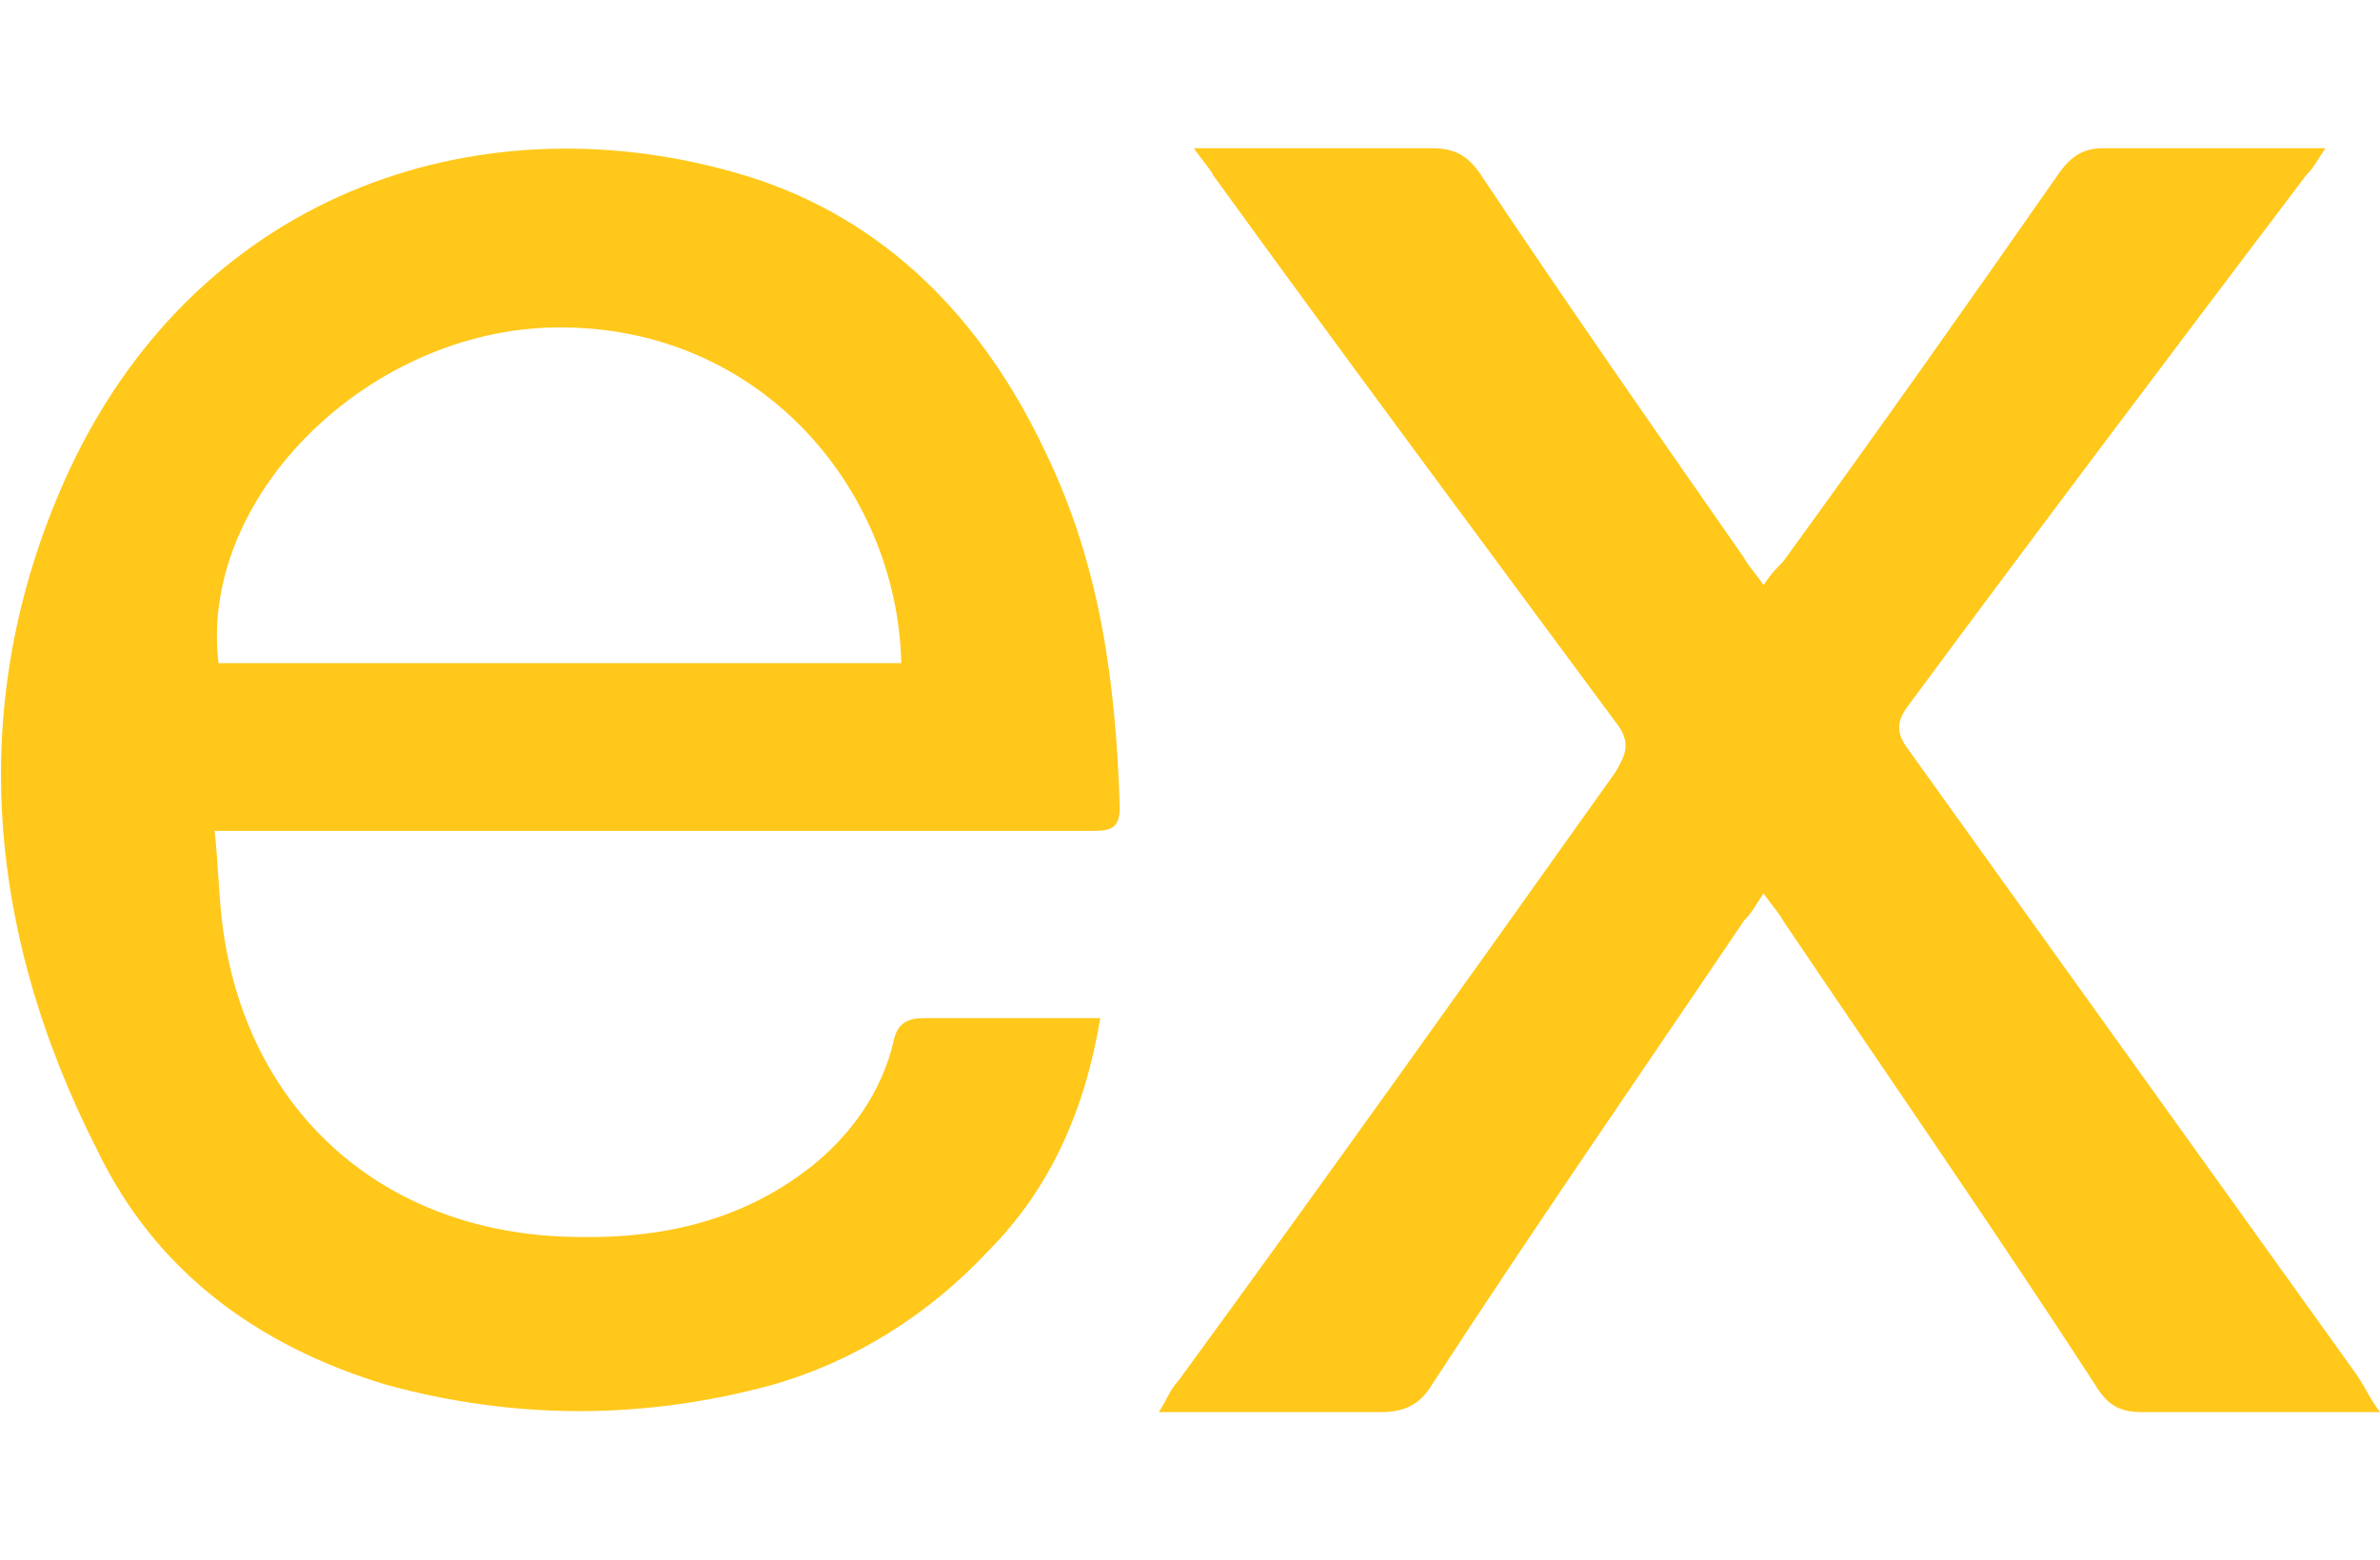 <?xml version="1.0" encoding="utf-8"?>
<!-- Generator: Adobe Illustrator 27.0.0, SVG Export Plug-In . SVG Version: 6.00 Build 0)  -->
<svg version="1.1" id="Warstwa_1" xmlns="http://www.w3.org/2000/svg" xmlns:xlink="http://www.w3.org/1999/xlink" x="0px" y="0px"
	 viewBox="0 0 61 40" style="enable-background:new 0 0 61 40;" xml:space="preserve">
<style type="text/css">
	.st0{fill:#FFC81A;}
</style>
<path class="st0" d="M28.2,26.1c-0.4,2.4-1.3,4.4-2.9,6c-1.5,1.6-3.4,2.8-5.5,3.4c-3.3,0.9-6.6,0.9-9.9,0c-3.3-1-5.9-2.9-7.4-6
	C-0.4,23.8-0.9,17.8,1.8,12c3.4-7.2,10.7-9.5,17.3-7.5c3.6,1.1,6.1,3.7,7.7,7.1c1.4,2.9,1.8,5.9,1.9,9.1c0,0.6-0.3,0.6-0.8,0.6
	c-7.1,0-14.2,0-21.4,0c-0.3,0-0.6,0-1,0c0.1,0.9,0.1,1.6,0.2,2.4c0.6,4.7,4,7.8,8.7,8c2.3,0.1,4.5-0.3,6.4-1.8
	c1-0.8,1.8-1.9,2.1-3.2c0.1-0.5,0.4-0.6,0.8-0.6C25.2,26.1,26.6,26.1,28.2,26.1z M23.1,17C23,12.5,19.4,8.2,14,8.4
	C9.3,8.6,5.1,12.8,5.6,17C11.4,17,17.3,17,23.1,17z"/>
<path class="st0" d="M61,36.2c-0.4,0-0.6,0-0.9,0c-1.7,0-3.5,0-5.2,0c-0.6,0-0.9-0.2-1.2-0.7c-2.6-4-5.3-7.9-8-11.9
	c-0.1-0.2-0.3-0.4-0.5-0.7c-0.2,0.3-0.3,0.5-0.5,0.7c-2.7,4-5.4,7.9-8,11.9c-0.3,0.5-0.7,0.7-1.3,0.7c-1.8,0-3.7,0-5.7,0
	c0.2-0.3,0.3-0.6,0.5-0.8C34,30.2,37.7,25,41.4,19.8c0.3-0.5,0.4-0.8,0-1.3c-3.4-4.6-6.9-9.3-10.3-14c-0.1-0.2-0.3-0.4-0.5-0.7
	c0.4,0,0.6,0,0.9,0c1.7,0,3.5,0,5.2,0c0.6,0,0.9,0.2,1.2,0.6c2.2,3.3,4.5,6.6,6.8,9.9c0.1,0.2,0.3,0.4,0.5,0.7
	c0.2-0.3,0.3-0.4,0.5-0.6c2.4-3.3,4.8-6.7,7.1-10c0.3-0.4,0.6-0.6,1.1-0.6c1.6,0,3.3,0,4.9,0c0.2,0,0.4,0,0.8,0
	c-0.2,0.3-0.3,0.5-0.5,0.7c-3.4,4.5-6.8,9-10.2,13.6c-0.3,0.4-0.3,0.7,0,1.1c3.8,5.3,7.6,10.6,11.4,15.9
	C60.6,35.5,60.7,35.8,61,36.2z"/>
</svg>
